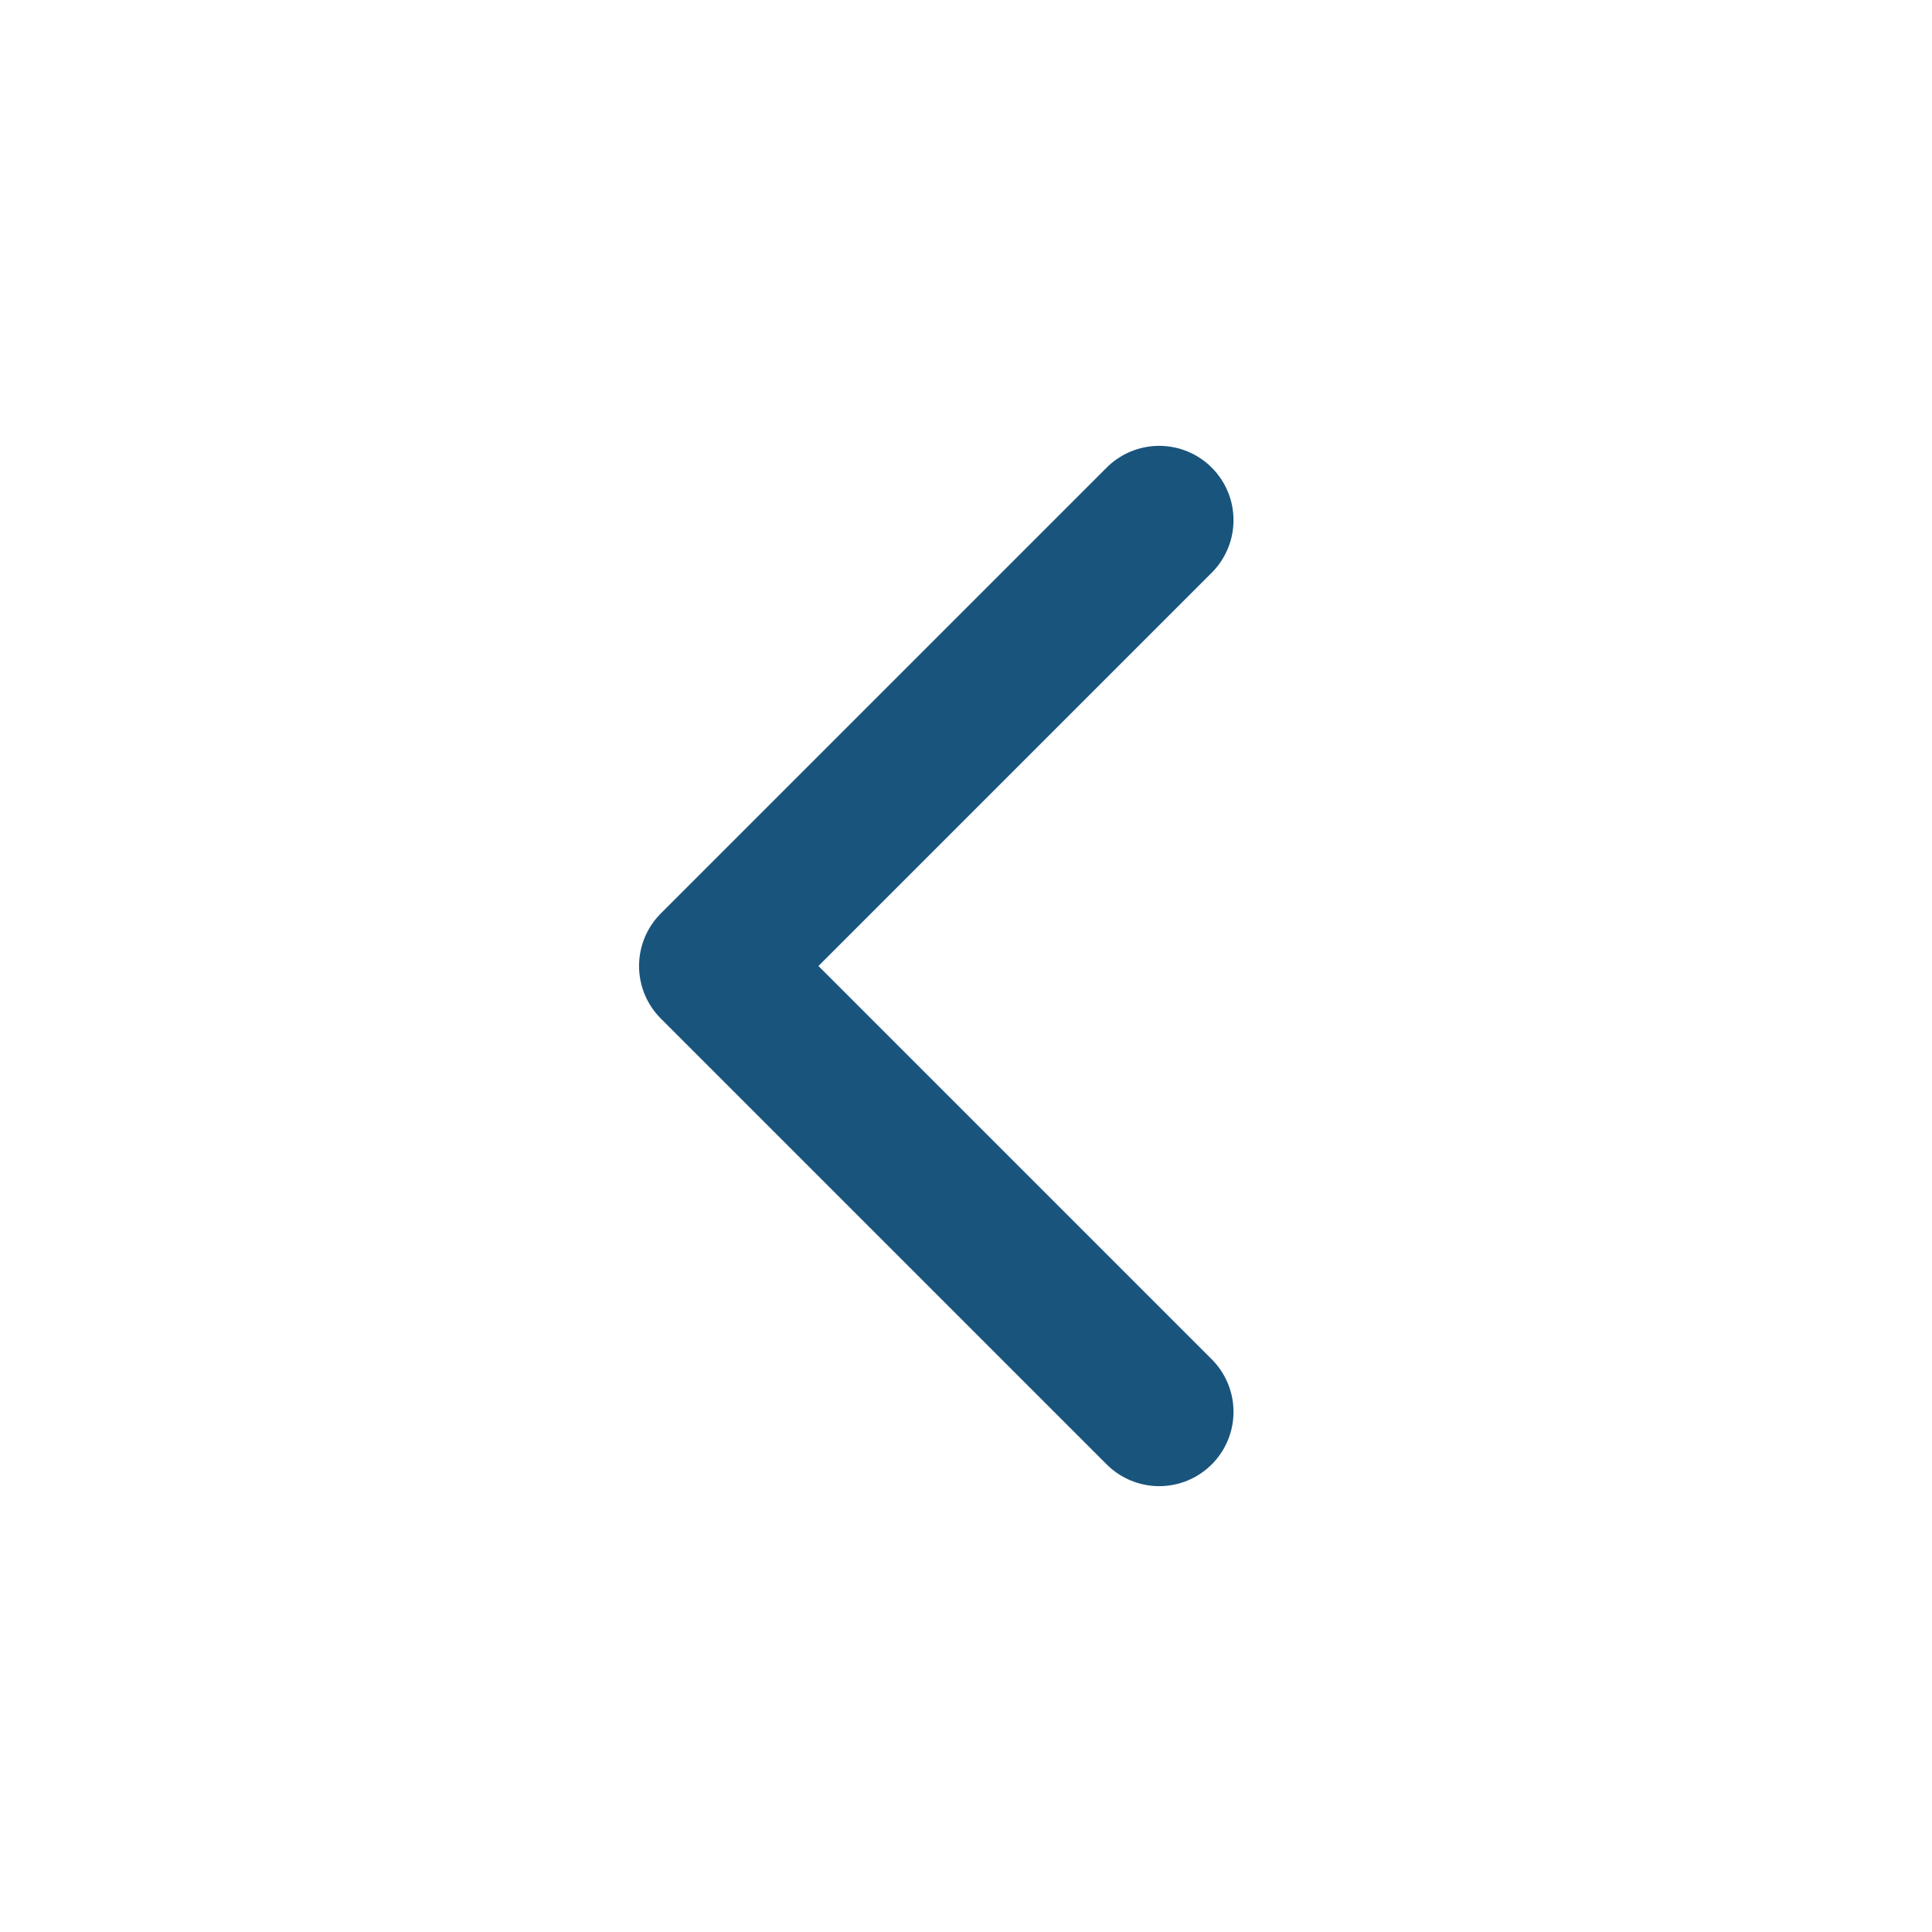 <?xml version="1.0" encoding="utf-8"?>
<!-- Generator: Adobe Illustrator 19.0.0, SVG Export Plug-In . SVG Version: 6.00 Build 0)  -->
<svg version="1.1" id="Layer_1" xmlns="http://www.w3.org/2000/svg" xmlns:xlink="http://www.w3.org/1999/xlink" x="0px" y="0px"
	 viewBox="-299 390 13 13" style="enable-background:new -299 390 13 13;" xml:space="preserve">
<style type="text/css">
	.st0{fill:none;stroke:#19547C;stroke-linecap:round;stroke-linejoin:round;}
</style>
<g id="chevron-left">
	<path id="Icon" class="st0" d="M-291.2,399.5l-3-3l3-3"/>
</g>
</svg>
